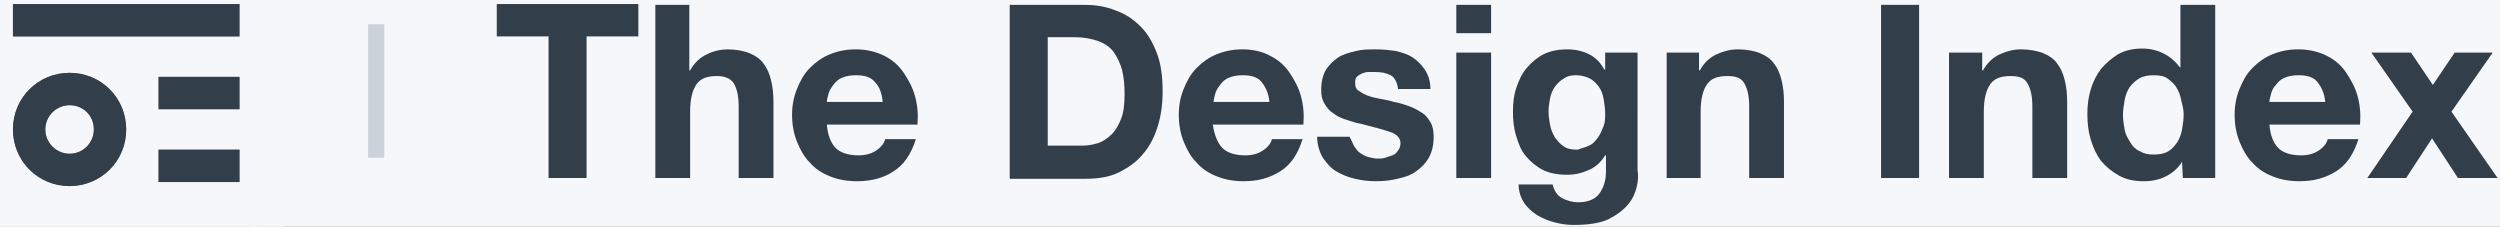 <?xml version="1.0" encoding="utf-8"?>
<!-- Generator: Adobe Illustrator 21.0.2, SVG Export Plug-In . SVG Version: 6.00 Build 0)  -->
<svg version="1.1" id="Layer_1" xmlns="http://www.w3.org/2000/svg" xmlns:xlink="http://www.w3.org/1999/xlink" x="0px" y="0px"
	 viewBox="0 0 309 28" style="enable-background:new 0 0 309 28;" xml:space="preserve">
<rect x="0" y="0" width="309" height="28" fill="#808080" stroke="none"/>
<style type="text/css">
	.st0{fill:#F5F7FA;}
	.st1{fill:#323F4A;}
	.st2{fill:#CBD2D9;}
	.st3{enable-background:new    ;}
</style>
<g>
	<path class="st0" d="M8.6,13c-1.6,0-3,1.3-3,3s1.4,3,3,3c1.7,0,3-1.3,3-3S10.3,13,8.6,13z M8.6,13c-1.6,0-3,1.3-3,3s1.4,3,3,3
		c1.7,0,3-1.3,3-3S10.3,13,8.6,13z M8.6,13c-1.6,0-3,1.3-3,3s1.4,3,3,3c1.7,0,3-1.3,3-3S10.3,13,8.6,13z M8.6,13c-1.6,0-3,1.3-3,3
		s1.4,3,3,3c1.7,0,3-1.3,3-3S10.3,13,8.6,13z M8.6,13c-1.6,0-3,1.3-3,3s1.4,3,3,3c1.7,0,3-1.3,3-3S10.3,13,8.6,13z M8.6,13
		c-1.6,0-3,1.3-3,3s1.4,3,3,3c1.7,0,3-1.3,3-3S10.3,13,8.6,13z M-0.6-4.5V28h32.5V-4.5H-0.6z M8.6,23c-3.9,0-7-3.1-7-7s3.1-7,7-7
		s7,3.1,7,7S12.5,23,8.6,23z M29.6,22.5h-10v-4h10V22.5z M29.6,13.5h-10v-4h10V13.5z M29.6,4.5h-28v-4h28V4.5z M8.6,13
		c-1.6,0-3,1.3-3,3s1.4,3,3,3c1.7,0,3-1.3,3-3S10.3,13,8.6,13z M8.6,13c-1.6,0-3,1.3-3,3s1.4,3,3,3c1.7,0,3-1.3,3-3S10.3,13,8.6,13z
		 M8.6,13c-1.6,0-3,1.3-3,3s1.4,3,3,3c1.7,0,3-1.3,3-3S10.3,13,8.6,13z M8.6,13c-1.6,0-3,1.3-3,3s1.4,3,3,3c1.7,0,3-1.3,3-3
		S10.3,13,8.6,13z M8.6,13c-1.6,0-3,1.3-3,3s1.4,3,3,3c1.7,0,3-1.3,3-3S10.3,13,8.6,13z M8.6,13c-1.6,0-3,1.3-3,3s1.4,3,3,3
		c1.7,0,3-1.3,3-3S10.3,13,8.6,13z M8.6,13c-1.6,0-3,1.3-3,3s1.4,3,3,3c1.7,0,3-1.3,3-3S10.3,13,8.6,13z"/>
</g>
<g>
	<rect x="19.6" y="18.5" class="st1" width="10" height="4"/>
</g>
<g>
	<rect x="19.6" y="9.5" class="st1" width="10" height="4"/>
</g>
<g>
	<path class="st1" d="M8.6,9c-3.9,0-7,3.1-7,7s3.1,7,7,7s7-3.1,7-7S12.5,9,8.6,9z M8.6,19c-1.6,0-3-1.3-3-3s1.4-3,3-3
		c1.7,0,3,1.3,3,3C11.6,17.6,10.3,19,8.6,19z"/>
</g>
<g>
	<rect x="1.6" y="0.5" class="st1" width="28" height="4"/>
</g>
<g>
	<rect x="-0.9" y="26.1" class="st0" width="36" height="5"/>
</g>
<g>
	<rect x="31" y="-4.1" class="st0" width="285.8" height="32.6"/>
</g>
<title>Group 5</title>
<desc>Created with Sketch.</desc>
<g id="Line">
	<rect x="45.5" y="3" class="st2" width="2" height="16.5"/>
</g>
<g class="st3">
	<path class="st1" d="M61.4,4.5v-4h17.5v4h-6.4V22h-4.7V4.5H61.4z"/>
</g>
<g class="st3">
</g>
<g class="st3">
	<path class="st1" d="M85.2,0.6v8.1h0.1c0.5-0.9,1.2-1.6,2.1-2c0.8-0.4,1.7-0.6,2.5-0.6c1.1,0,2.1,0.2,2.8,0.5
		c0.7,0.3,1.3,0.7,1.7,1.3c0.4,0.5,0.7,1.2,0.9,2c0.2,0.8,0.3,1.7,0.3,2.6V22h-4.3v-8.8c0-1.3-0.2-2.2-0.6-2.9
		c-0.4-0.6-1.1-0.9-2.1-0.9c-1.2,0-2,0.3-2.5,1c-0.5,0.7-0.8,1.8-0.8,3.4V22h-4.3V0.6H85.2z"/>
</g>
<g class="st3">
</g>
<g class="st3">
	<path class="st1" d="M103.3,18.3c0.6,0.6,1.6,0.9,2.8,0.9c0.9,0,1.6-0.2,2.2-0.6c0.6-0.4,1-0.9,1.1-1.4h3.8c-0.6,1.9-1.5,3.2-2.8,4
		c-1.2,0.8-2.7,1.2-4.5,1.2c-1.2,0-2.3-0.2-3.3-0.6c-1-0.4-1.8-0.9-2.5-1.7c-0.7-0.7-1.2-1.6-1.6-2.6c-0.4-1-0.6-2.1-0.6-3.3
		c0-1.2,0.2-2.2,0.6-3.2c0.4-1,0.9-1.9,1.6-2.6c0.7-0.7,1.5-1.3,2.5-1.7c1-0.4,2-0.6,3.2-0.6c1.3,0,2.5,0.3,3.5,0.8
		c1,0.5,1.8,1.2,2.4,2.1c0.6,0.9,1.1,1.8,1.4,2.9c0.3,1.1,0.4,2.2,0.3,3.5h-11.2C102.3,16.7,102.7,17.7,103.3,18.3z M108.1,10.1
		c-0.5-0.6-1.3-0.8-2.3-0.8c-0.7,0-1.2,0.1-1.7,0.3c-0.5,0.2-0.8,0.5-1.1,0.9s-0.5,0.7-0.6,1.1c-0.1,0.4-0.2,0.7-0.2,1h6.9
		C109,11.5,108.7,10.7,108.1,10.1z"/>
	<path class="st1" d="M134,0.6c1.4,0,2.7,0.2,3.9,0.7c1.2,0.4,2.2,1.1,3.1,2c0.9,0.9,1.5,2,2,3.3c0.5,1.3,0.7,2.9,0.7,4.7
		c0,1.6-0.2,3-0.6,4.3c-0.4,1.3-1,2.5-1.8,3.4c-0.8,1-1.8,1.7-3,2.3c-1.2,0.6-2.6,0.8-4.3,0.8h-9.2V0.6H134z M133.7,18
		c0.7,0,1.3-0.1,2-0.3c0.6-0.2,1.2-0.6,1.7-1.1s0.9-1.2,1.2-2c0.3-0.8,0.4-1.8,0.4-3c0-1.1-0.1-2.1-0.3-2.9s-0.6-1.6-1-2.2
		s-1.1-1.1-1.9-1.4s-1.8-0.5-2.9-0.5h-3.4V18H133.7z"/>
	<path class="st1" d="M151.1,18.3c0.6,0.6,1.6,0.9,2.8,0.9c0.9,0,1.6-0.2,2.2-0.6c0.6-0.4,1-0.9,1.1-1.4h3.8c-0.6,1.9-1.5,3.2-2.8,4
		s-2.7,1.2-4.5,1.2c-1.2,0-2.3-0.2-3.3-0.6c-1-0.4-1.8-0.9-2.5-1.7c-0.7-0.7-1.2-1.6-1.6-2.6c-0.4-1-0.6-2.1-0.6-3.3
		c0-1.2,0.2-2.2,0.6-3.2c0.4-1,0.9-1.9,1.6-2.6c0.7-0.7,1.5-1.3,2.5-1.7c1-0.4,2-0.6,3.2-0.6c1.3,0,2.5,0.3,3.4,0.8
		c1,0.5,1.8,1.2,2.4,2.1c0.6,0.9,1.1,1.8,1.4,2.9c0.3,1.1,0.4,2.2,0.3,3.5h-11.2C150.1,16.7,150.5,17.7,151.1,18.3z M155.9,10.1
		c-0.5-0.6-1.3-0.8-2.3-0.8c-0.7,0-1.2,0.1-1.7,0.3c-0.5,0.2-0.8,0.5-1.1,0.9s-0.5,0.7-0.6,1.1c-0.1,0.4-0.2,0.7-0.2,1h6.9
		C156.8,11.5,156.4,10.7,155.9,10.1z"/>
	<path class="st1" d="M167.4,18.1c0.2,0.3,0.4,0.6,0.7,0.8s0.6,0.4,1,0.5c0.4,0.1,0.8,0.2,1.2,0.2c0.3,0,0.6,0,0.9-0.1
		c0.3-0.1,0.6-0.2,0.9-0.3c0.3-0.1,0.5-0.3,0.7-0.6c0.2-0.2,0.3-0.6,0.3-0.9c0-0.6-0.4-1.1-1.3-1.4c-0.9-0.3-2-0.6-3.6-1
		c-0.6-0.1-1.2-0.3-1.8-0.5s-1.1-0.4-1.6-0.8c-0.5-0.3-0.8-0.7-1.1-1.2c-0.3-0.5-0.4-1-0.4-1.7c0-1,0.2-1.8,0.6-2.5
		c0.4-0.6,0.9-1.1,1.5-1.5c0.6-0.4,1.4-0.6,2.2-0.8c0.8-0.2,1.6-0.2,2.5-0.2s1.7,0.1,2.4,0.2c0.8,0.2,1.5,0.4,2.1,0.8
		s1.1,0.9,1.5,1.5s0.7,1.4,0.7,2.4h-4c-0.1-0.8-0.4-1.4-0.9-1.7c-0.6-0.3-1.2-0.4-2-0.4c-0.2,0-0.5,0-0.8,0s-0.5,0.1-0.8,0.2
		c-0.2,0.1-0.4,0.2-0.6,0.4c-0.2,0.2-0.2,0.4-0.2,0.8c0,0.4,0.1,0.7,0.4,0.9s0.6,0.4,1.1,0.6c0.5,0.2,1,0.3,1.5,0.4s1.2,0.2,1.8,0.4
		c0.6,0.1,1.2,0.3,1.8,0.5c0.6,0.2,1.1,0.5,1.6,0.8s0.8,0.7,1.1,1.2c0.3,0.5,0.4,1.1,0.4,1.8c0,1-0.2,1.9-0.6,2.6s-0.9,1.2-1.6,1.7
		s-1.4,0.7-2.3,0.9c-0.8,0.2-1.7,0.3-2.6,0.3c-0.9,0-1.8-0.1-2.6-0.3c-0.9-0.2-1.6-0.5-2.3-0.9c-0.7-0.4-1.2-1-1.7-1.7
		c-0.4-0.7-0.7-1.6-0.7-2.6h4C167.1,17.4,167.2,17.8,167.4,18.1z"/>
	<path class="st1" d="M180,4.1V0.6h4.3v3.5H180z M184.3,6.5V22H180V6.5H184.3z"/>
	<path class="st1" d="M202.3,23.1c-0.2,0.8-0.5,1.5-1.1,2.2c-0.6,0.7-1.4,1.3-2.4,1.8c-1.1,0.5-2.5,0.7-4.3,0.7
		c-0.8,0-1.5-0.1-2.3-0.3c-0.8-0.2-1.5-0.5-2.2-0.9c-0.6-0.4-1.2-0.9-1.6-1.5c-0.4-0.6-0.7-1.4-0.7-2.3h4.2c0.2,0.8,0.6,1.4,1.2,1.7
		c0.6,0.3,1.2,0.5,2,0.5c1.2,0,2.1-0.4,2.6-1.1c0.5-0.7,0.8-1.6,0.8-2.7v-2h-0.1c-0.5,0.8-1.1,1.4-2,1.8c-0.9,0.4-1.7,0.6-2.7,0.6
		c-1.2,0-2.2-0.2-3-0.6c-0.8-0.4-1.5-1-2.1-1.7s-0.9-1.5-1.2-2.5c-0.3-0.9-0.4-2-0.4-3c0-1,0.1-2,0.4-2.9c0.3-0.9,0.7-1.8,1.3-2.5
		c0.6-0.7,1.3-1.3,2.1-1.7c0.8-0.4,1.8-0.6,2.9-0.6c1,0,1.9,0.2,2.7,0.6c0.8,0.4,1.4,1,1.9,1.9h0.1V6.5h4V21
		C202.5,21.6,202.5,22.3,202.3,23.1z M196.4,18c0.5-0.2,0.8-0.6,1.1-1c0.3-0.4,0.5-0.9,0.7-1.4c0.2-0.5,0.2-1,0.2-1.6
		c0-0.6-0.1-1.2-0.2-1.8c-0.1-0.6-0.3-1.1-0.6-1.5c-0.3-0.4-0.7-0.8-1.1-1s-1-0.4-1.7-0.4c-0.6,0-1.1,0.1-1.5,0.4
		c-0.4,0.2-0.8,0.6-1.1,1c-0.3,0.4-0.5,0.9-0.6,1.4c-0.1,0.5-0.2,1.1-0.2,1.7c0,0.6,0.1,1.1,0.2,1.7c0.1,0.5,0.3,1,0.6,1.5
		c0.3,0.4,0.6,0.8,1.1,1.1c0.4,0.3,1,0.4,1.7,0.4C195.5,18.3,196,18.2,196.4,18z"/>
	<path class="st1" d="M210,6.5v2.2h0.1c0.5-0.9,1.2-1.6,2.1-2c0.9-0.4,1.7-0.6,2.6-0.6c1.1,0,2.1,0.2,2.8,0.5
		c0.7,0.3,1.3,0.7,1.7,1.3c0.4,0.5,0.7,1.2,0.9,2c0.2,0.8,0.3,1.7,0.3,2.6V22h-4.3v-8.8c0-1.3-0.2-2.2-0.6-2.9s-1.1-0.9-2.1-0.9
		c-1.2,0-2,0.3-2.5,1c-0.5,0.7-0.8,1.8-0.8,3.4V22H206V6.5H210z"/>
	<path class="st1" d="M237.2,0.6V22h-4.7V0.6H237.2z"/>
	<path class="st1" d="M245,6.5v2.2h0.1c0.5-0.9,1.2-1.6,2.1-2c0.9-0.4,1.7-0.6,2.6-0.6c1.1,0,2.1,0.2,2.8,0.5
		c0.7,0.3,1.3,0.7,1.7,1.3c0.4,0.5,0.7,1.2,0.9,2c0.2,0.8,0.3,1.7,0.3,2.6V22h-4.3v-8.8c0-1.3-0.2-2.2-0.6-2.9s-1.1-0.9-2.1-0.9
		c-1.2,0-2,0.3-2.5,1c-0.5,0.7-0.8,1.8-0.8,3.4V22h-4.3V6.5H245z"/>
	<path class="st1" d="M269.7,20c-0.5,0.8-1.2,1.4-2,1.8c-0.8,0.4-1.7,0.6-2.7,0.6c-1.2,0-2.2-0.2-3.1-0.7c-0.9-0.5-1.6-1.1-2.2-1.8
		c-0.6-0.8-1-1.7-1.3-2.7c-0.3-1-0.4-2-0.4-3.1c0-1,0.1-2,0.4-3c0.3-1,0.7-1.8,1.3-2.6c0.6-0.7,1.3-1.3,2.1-1.8
		c0.9-0.5,1.9-0.7,3-0.7c0.9,0,1.8,0.2,2.6,0.6c0.8,0.4,1.5,1,2,1.7h0.1V0.6h4.3V22h-4L269.7,20L269.7,20z M269.6,12.4
		c-0.1-0.6-0.3-1.1-0.6-1.6s-0.7-0.8-1.1-1.1s-1-0.4-1.7-0.4c-0.7,0-1.3,0.1-1.8,0.4c-0.5,0.3-0.9,0.7-1.2,1.1
		c-0.3,0.5-0.5,1-0.6,1.6c-0.1,0.6-0.2,1.2-0.2,1.8c0,0.6,0.1,1.2,0.2,1.8c0.1,0.6,0.4,1.1,0.7,1.6c0.3,0.5,0.7,0.9,1.2,1.1
		c0.5,0.3,1,0.4,1.7,0.4c0.7,0,1.3-0.1,1.8-0.4c0.5-0.3,0.8-0.7,1.1-1.1c0.3-0.5,0.5-1,0.6-1.6c0.1-0.6,0.2-1.2,0.2-1.9
		S269.7,12.9,269.6,12.4z"/>
	<path class="st1" d="M281.6,18.3c0.6,0.6,1.6,0.9,2.8,0.9c0.9,0,1.6-0.2,2.2-0.6c0.6-0.4,1-0.9,1.1-1.4h3.8c-0.6,1.9-1.5,3.2-2.8,4
		s-2.7,1.2-4.5,1.2c-1.2,0-2.3-0.2-3.3-0.6c-1-0.4-1.8-0.9-2.5-1.7c-0.7-0.7-1.2-1.6-1.6-2.6c-0.4-1-0.6-2.1-0.6-3.3
		c0-1.2,0.2-2.2,0.6-3.2c0.4-1,0.9-1.9,1.6-2.6c0.7-0.7,1.5-1.3,2.5-1.7c1-0.4,2-0.6,3.2-0.6c1.3,0,2.5,0.3,3.5,0.8
		c1,0.5,1.8,1.2,2.4,2.1c0.6,0.9,1.1,1.8,1.4,2.9c0.3,1.1,0.4,2.2,0.3,3.5h-11.2C280.6,16.7,281,17.7,281.6,18.3z M286.4,10.1
		c-0.5-0.6-1.3-0.8-2.3-0.8c-0.7,0-1.2,0.1-1.7,0.3c-0.5,0.2-0.8,0.5-1.1,0.9c-0.3,0.3-0.5,0.7-0.6,1.1c-0.1,0.4-0.2,0.7-0.2,1h6.9
		C287.3,11.5,286.9,10.7,286.4,10.1z"/>
	<path class="st1" d="M293.1,6.5h4.9l2.7,4l2.7-4h4.7l-5.1,7.3l5.7,8.2h-4.9l-3.2-4.9l-3.2,4.9h-4.8l5.6-8.2L293.1,6.5z"/>
</g>
</svg>
